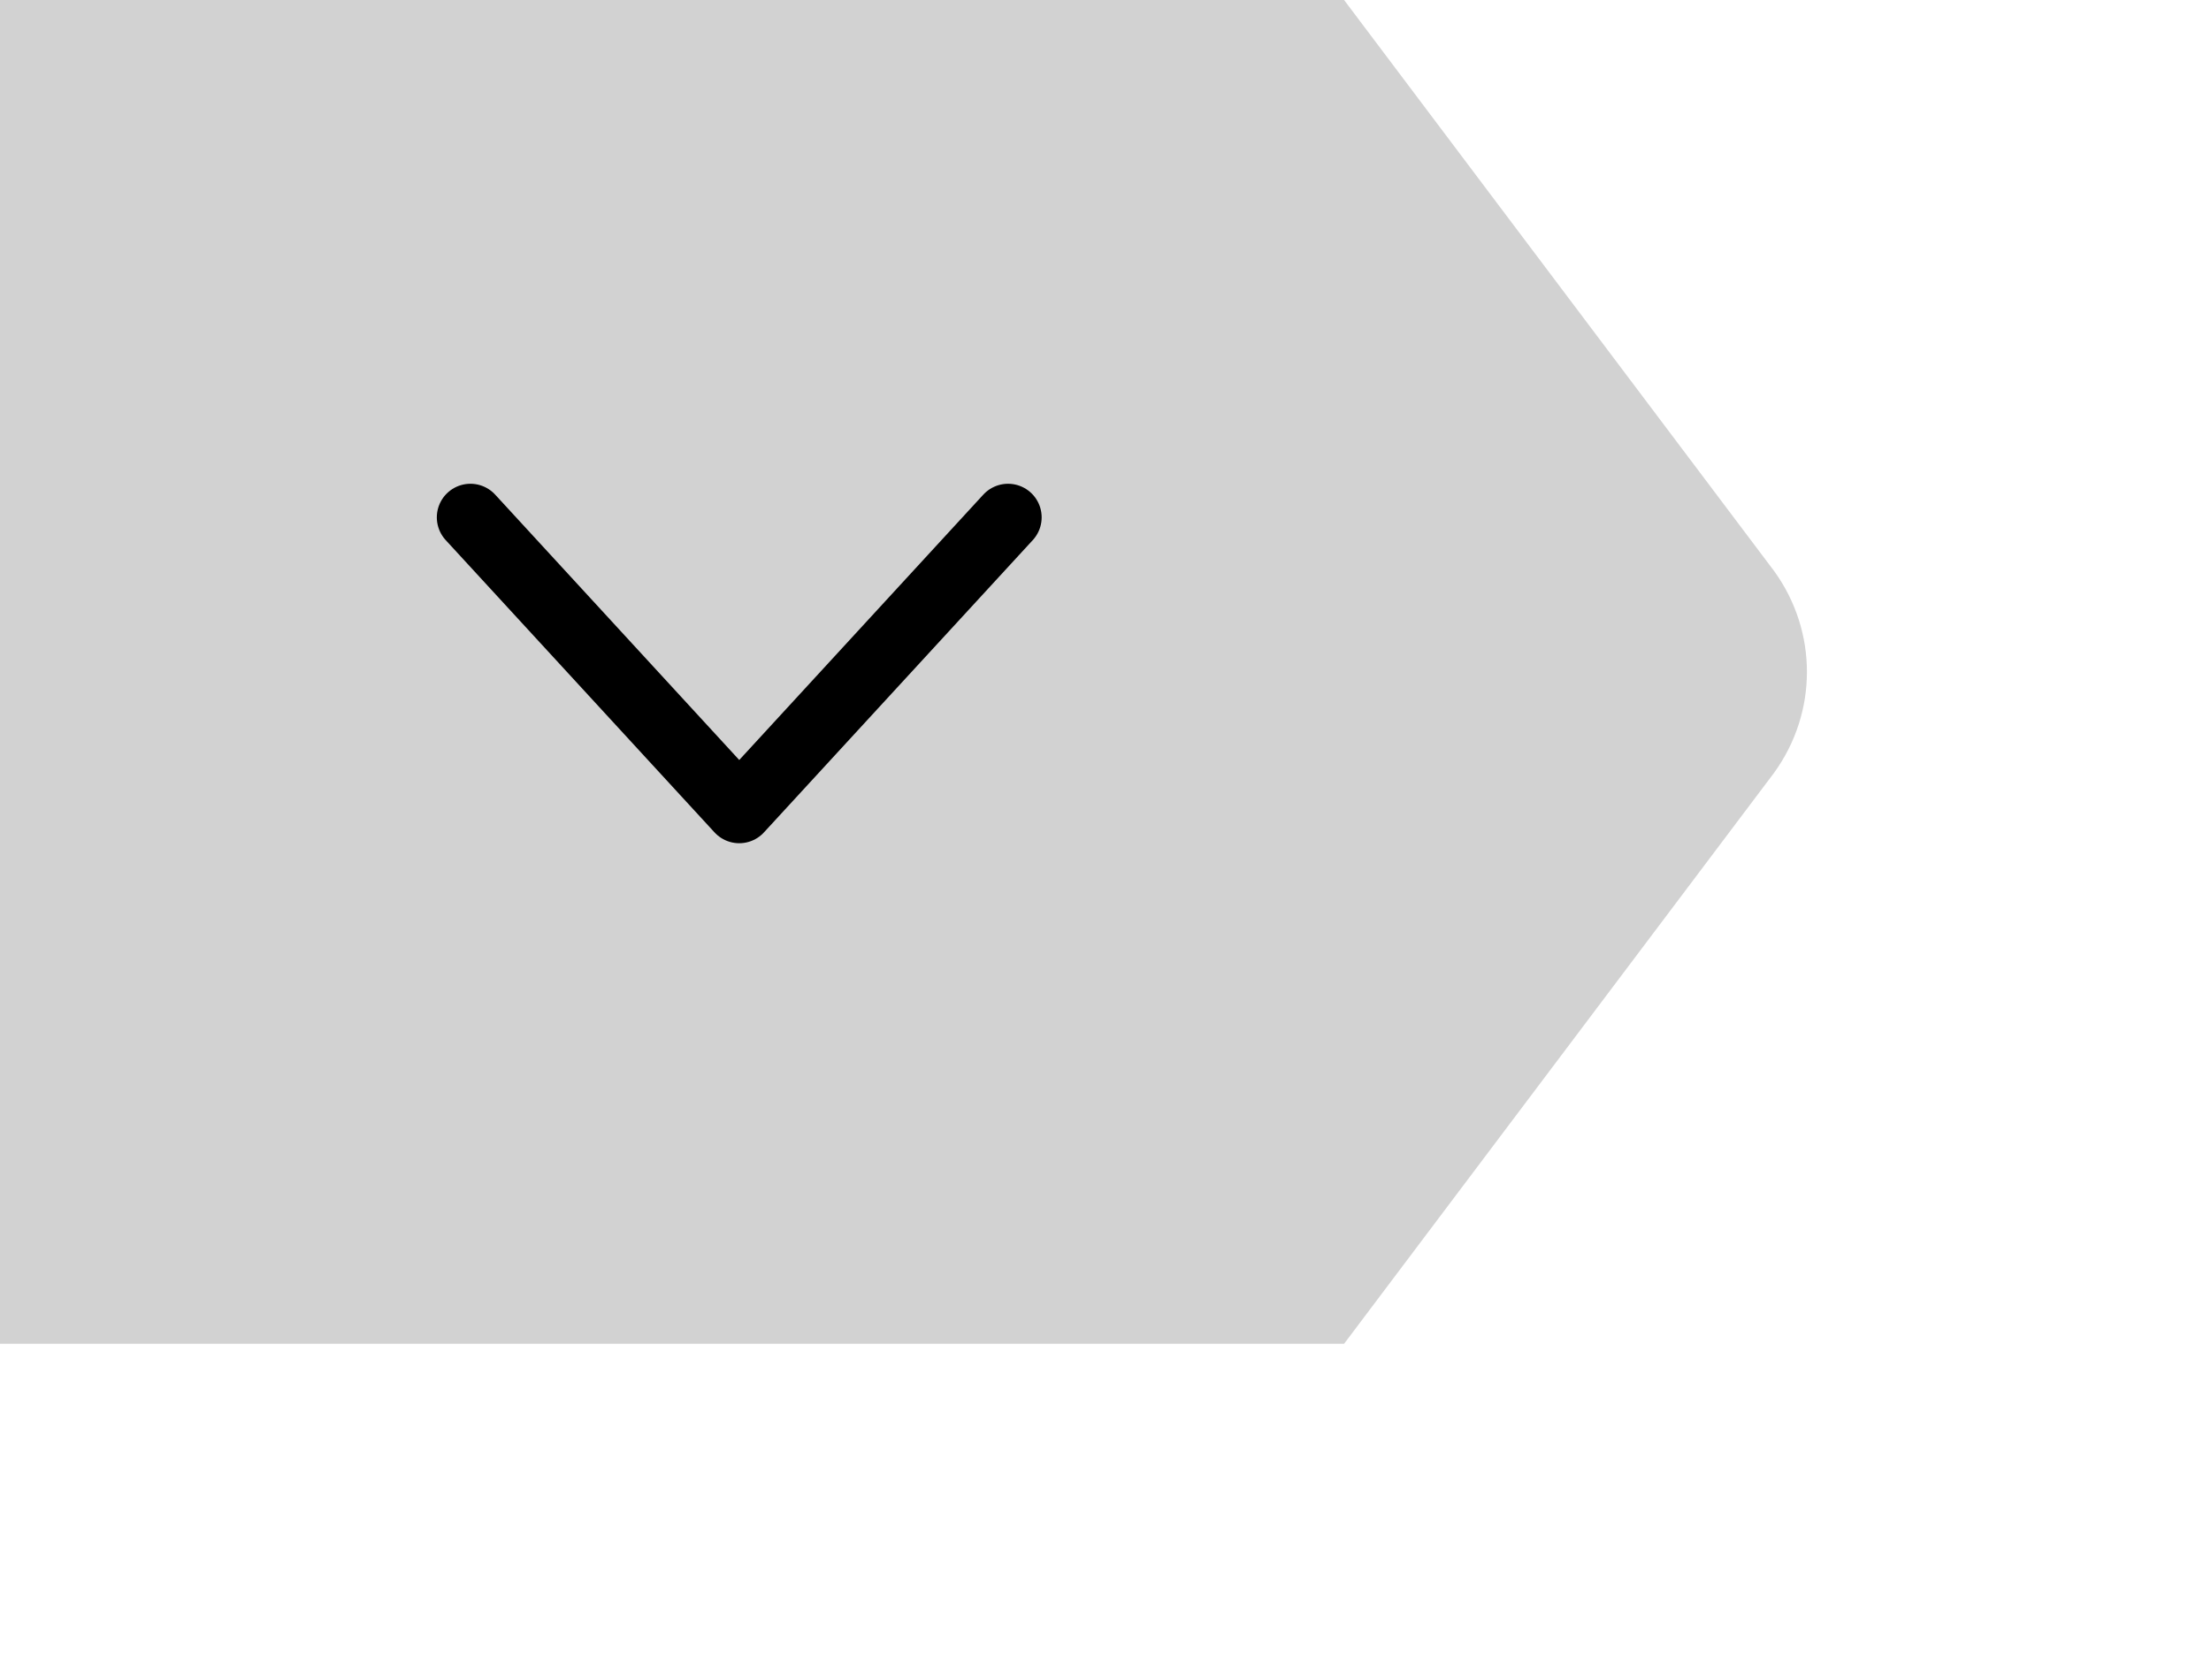 <?xml version="1.0" encoding="utf-8"?>
<!-- Generator: Adobe Illustrator 19.0.0, SVG Export Plug-In . SVG Version: 6.00 Build 0)  -->
<svg version="1.1" id="Layer_1" xmlns="http://www.w3.org/2000/svg" xmlns:xlink="http://www.w3.org/1999/xlink" x="0px" y="0px"
	 viewBox="0 0 65.8 50" enable-background="new 0 0 65.8 50" xml:space="preserve">
<g id="XMLID_2530_">
	
	
	<g id="XMLID_38_">
		<path id="XMLID_44_" fill-rule="evenodd" clip-rule="evenodd" fill="#D2D2D2" d="M40,40H0V0h40l12.8,17c1.3,1.8,1.3,4.2,0,6L40,40
			z"/>
	</g>
</g>
<polyline id="expand_1_" fill="none" stroke="#000000" stroke-width="2" stroke-linecap="round" stroke-linejoin="round" points="
	14,15.4 22,24.1 30,15.4 "/>
</svg>
